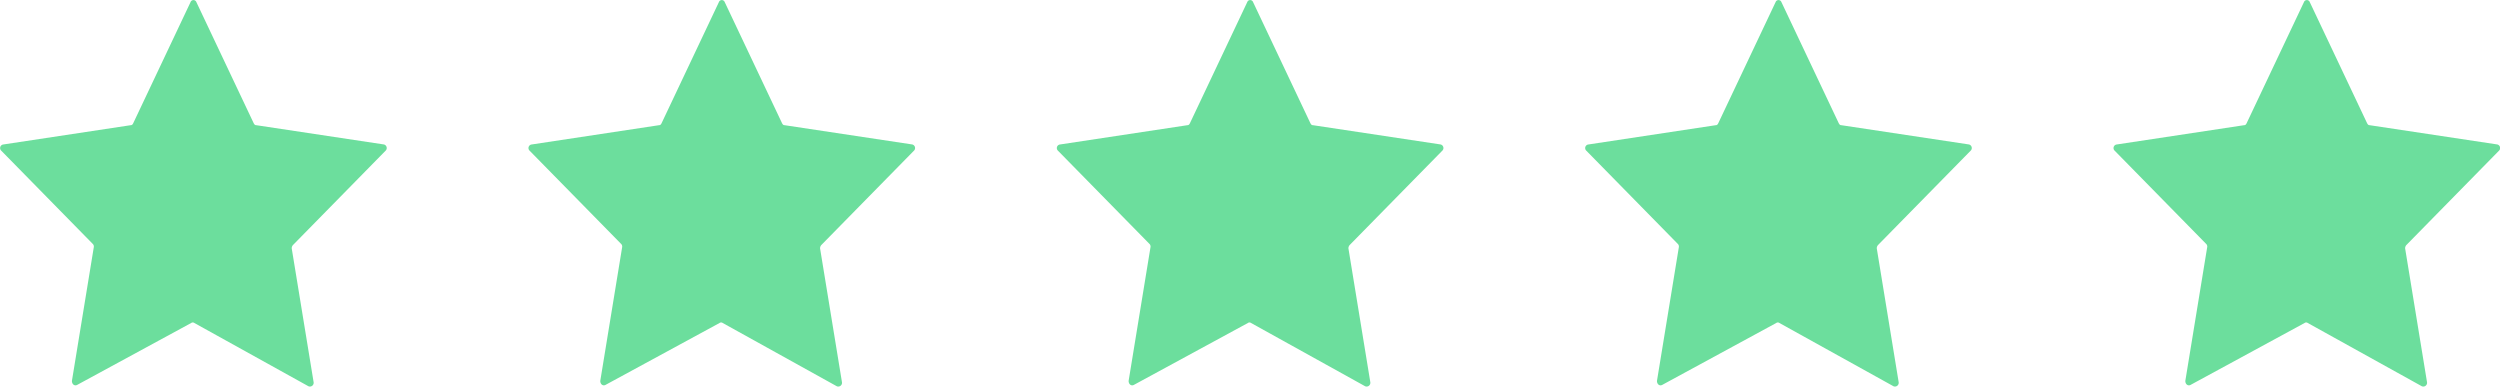 <svg xmlns="http://www.w3.org/2000/svg" width="194" height="30" viewBox="0 0 194 30">
  <g id="Group_139" data-name="Group 139" transform="translate(-270 -3938)">
    <g id="star" transform="translate(88.026 3780.25)">
      <path id="Path_208" data-name="Path 208" d="M204.711,176.762a.394.394,0,0,0-.1.258l1.7,10.39a.292.292,0,0,1-.4.314l-8.853-4.909a.209.209,0,0,0-.25,0l-8.853,4.807c-.2.1-.4-.055-.4-.314l1.7-10.39a.292.292,0,0,0-.1-.258l-7.1-7.234a.28.28,0,0,1,.152-.461l9.907-1.5c.1,0,.152-.055.2-.157l4.449-9.4a.24.24,0,0,1,.447,0l4.449,9.4c.054.1.1.157.2.157l9.907,1.495a.286.286,0,0,1,.152.461Z" transform="translate(0)" fill="#6cde9d"/>
    </g>
    <g id="star-2" data-name="star" transform="translate(129.026 3780.25)">
      <path id="Path_208-2" data-name="Path 208" d="M204.711,176.762a.394.394,0,0,0-.1.258l1.7,10.39a.292.292,0,0,1-.4.314l-8.853-4.909a.209.209,0,0,0-.25,0l-8.853,4.807c-.2.1-.4-.055-.4-.314l1.7-10.39a.292.292,0,0,0-.1-.258l-7.1-7.234a.28.28,0,0,1,.152-.461l9.907-1.5c.1,0,.152-.055.2-.157l4.449-9.4a.24.24,0,0,1,.447,0l4.449,9.4c.054.1.1.157.2.157l9.907,1.495a.286.286,0,0,1,.152.461Z" transform="translate(0)" fill="#6cde9d"/>
    </g>
    <g id="star-3" data-name="star" transform="translate(170.026 3780.25)">
      <path id="Path_208-3" data-name="Path 208" d="M204.711,176.762a.394.394,0,0,0-.1.258l1.7,10.39a.292.292,0,0,1-.4.314l-8.853-4.909a.209.209,0,0,0-.25,0l-8.853,4.807c-.2.1-.4-.055-.4-.314l1.7-10.39a.292.292,0,0,0-.1-.258l-7.1-7.234a.28.28,0,0,1,.152-.461l9.907-1.5c.1,0,.152-.055.2-.157l4.449-9.4a.24.24,0,0,1,.447,0l4.449,9.4c.054.1.1.157.2.157l9.907,1.495a.286.286,0,0,1,.152.461Z" transform="translate(0)" fill="#6cde9d"/>
    </g>
    <g id="star-4" data-name="star" transform="translate(211.026 3780.25)">
      <path id="Path_208-4" data-name="Path 208" d="M204.711,176.762a.394.394,0,0,0-.1.258l1.7,10.39a.292.292,0,0,1-.4.314l-8.853-4.909a.209.209,0,0,0-.25,0l-8.853,4.807c-.2.1-.4-.055-.4-.314l1.7-10.39a.292.292,0,0,0-.1-.258l-7.1-7.234a.28.28,0,0,1,.152-.461l9.907-1.5c.1,0,.152-.055.2-.157l4.449-9.4a.24.24,0,0,1,.447,0l4.449,9.4c.054.1.1.157.2.157l9.907,1.495a.286.286,0,0,1,.152.461Z" transform="translate(0)" fill="#6cde9d"/>
    </g>
    <g id="star-5" data-name="star" transform="translate(252.026 3780.25)">
      <path id="Path_208-5" data-name="Path 208" d="M204.711,176.762a.394.394,0,0,0-.1.258l1.7,10.39a.292.292,0,0,1-.4.314l-8.853-4.909a.209.209,0,0,0-.25,0l-8.853,4.807c-.2.1-.4-.055-.4-.314l1.7-10.39a.292.292,0,0,0-.1-.258l-7.1-7.234a.28.28,0,0,1,.152-.461l9.907-1.5c.1,0,.152-.055.2-.157l4.449-9.4a.24.24,0,0,1,.447,0l4.449,9.4c.054.1.1.157.2.157l9.907,1.495a.286.286,0,0,1,.152.461Z" transform="translate(0)" fill="#6cde9d"/>
    </g>
  </g>
</svg>
